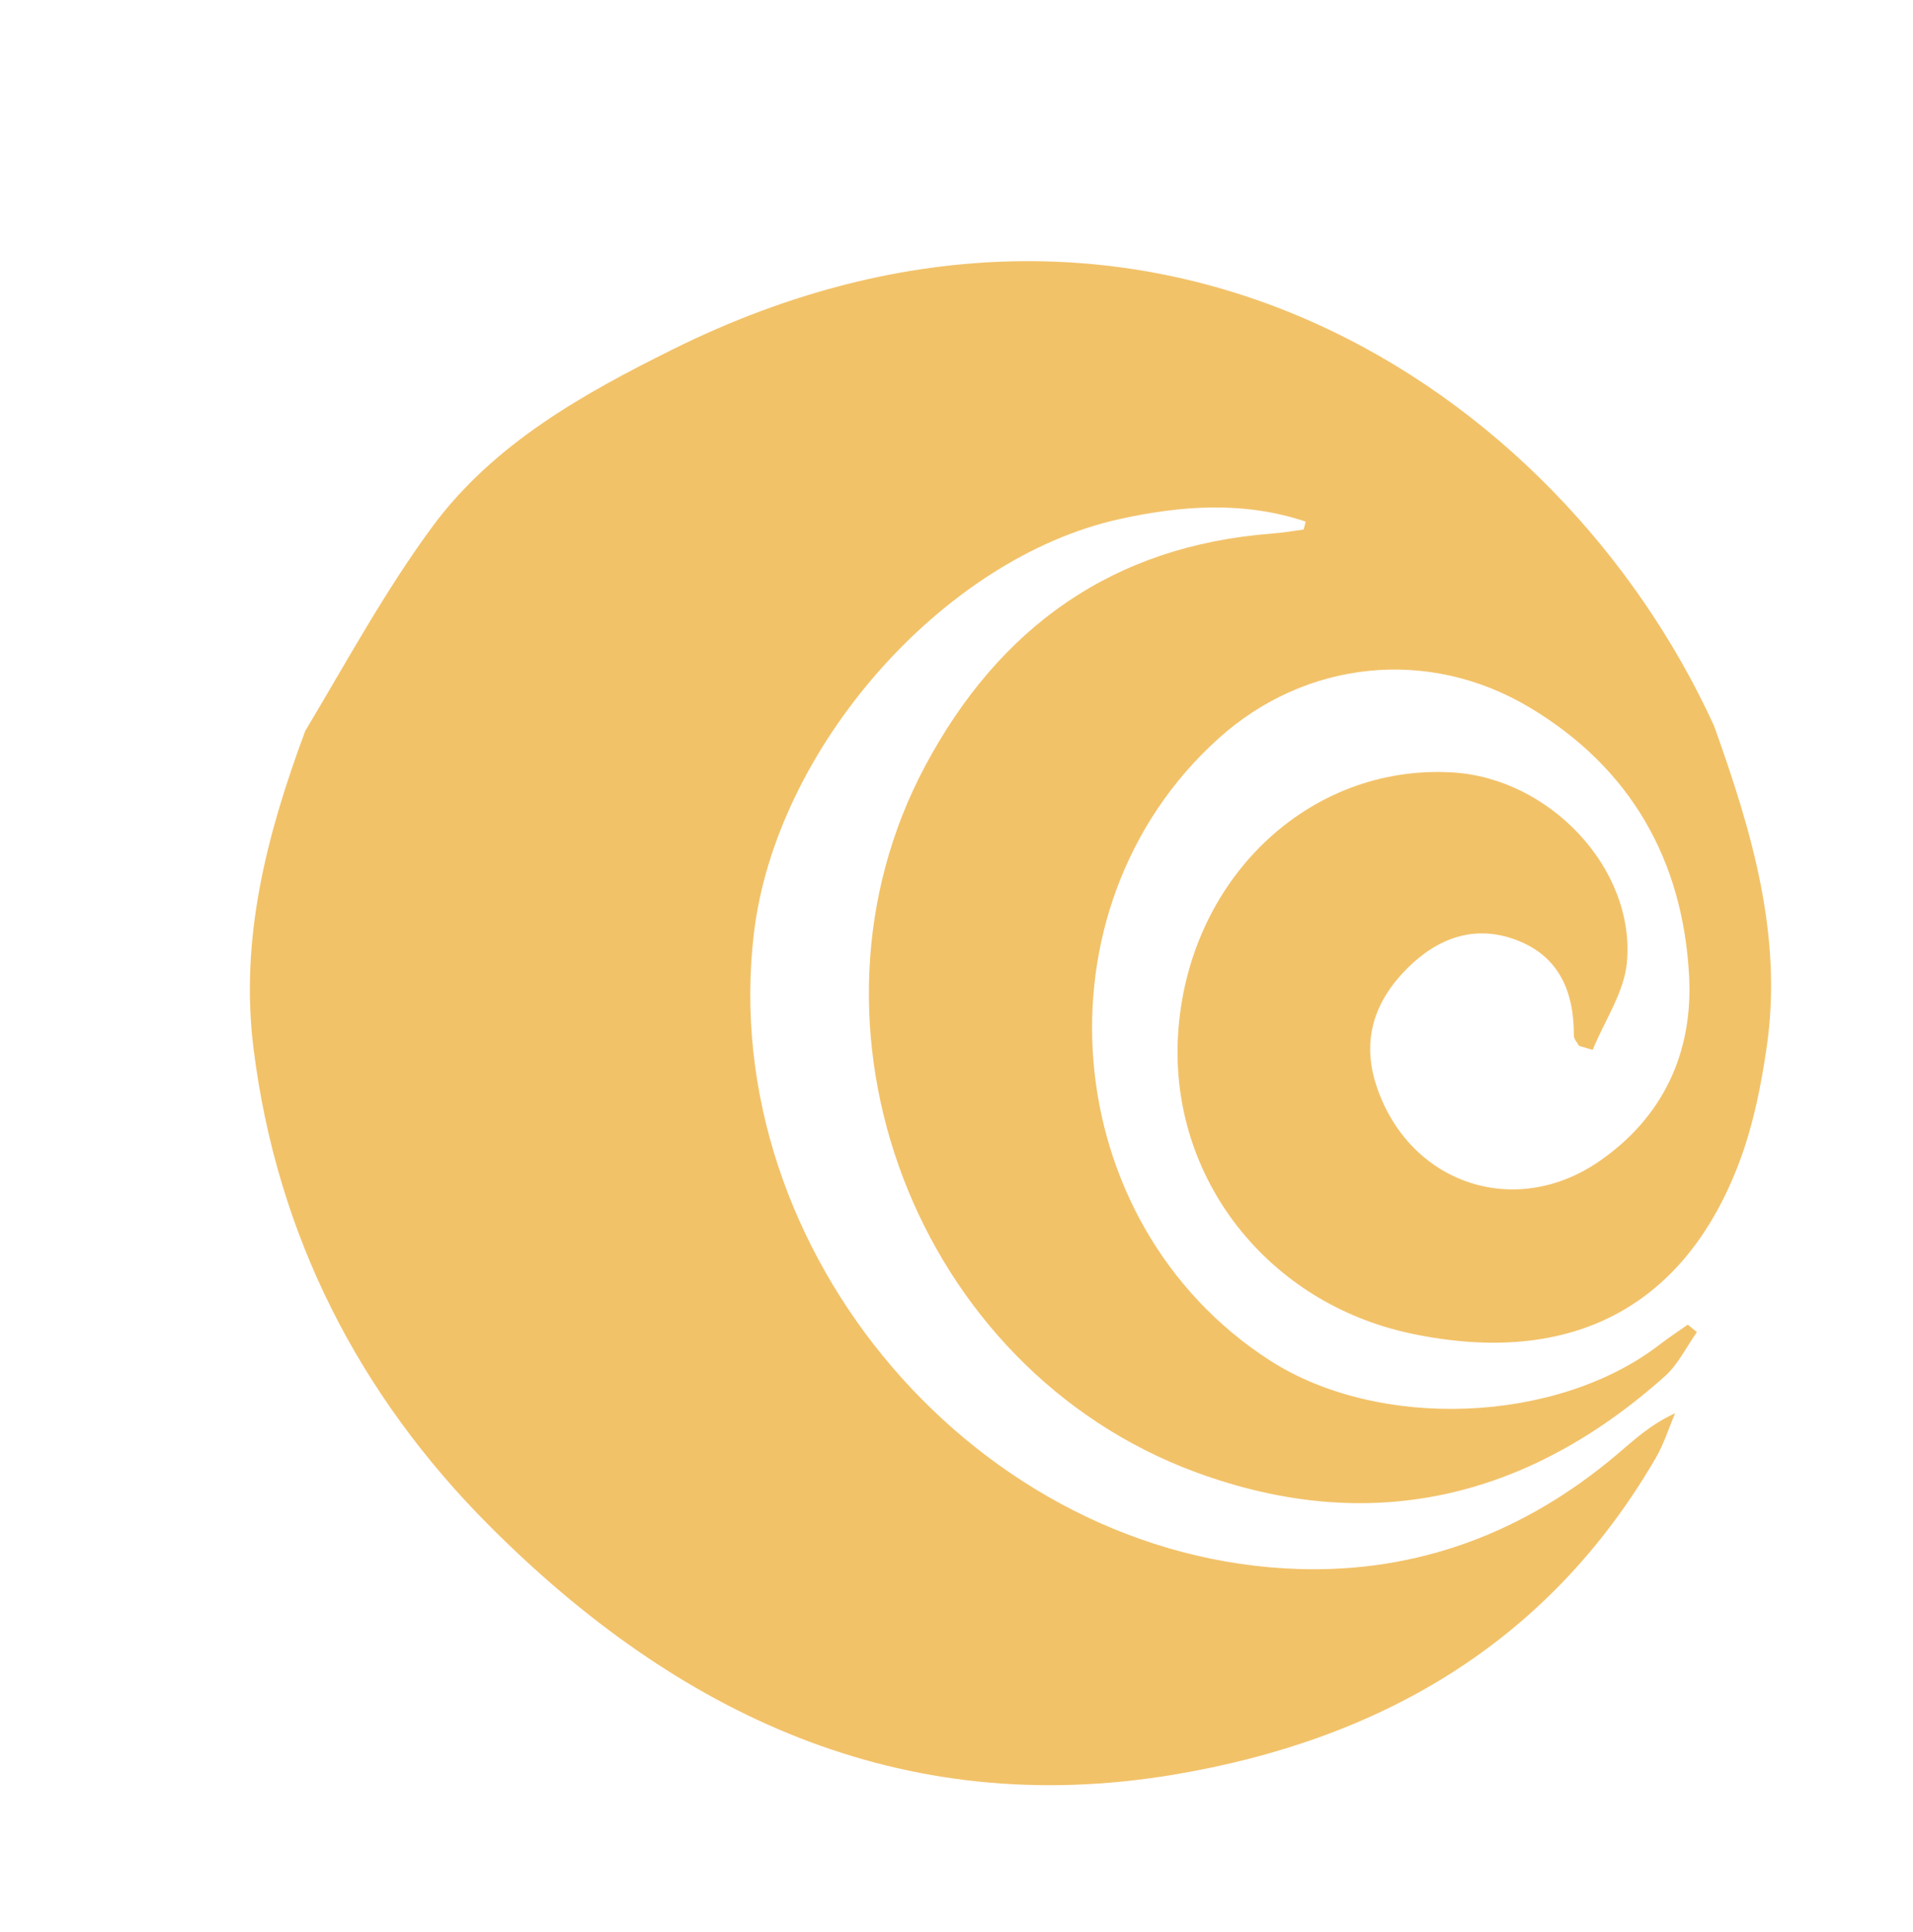 <?xml version="1.0" encoding="utf-8"?>
<svg version="1.1" id="Layer_1" xmlns="http://www.w3.org/2000/svg" xmlns:xlink="http://www.w3.org/1999/xlink" x="0px" y="0px"
	 width="100%" viewBox="0 0 208 210" enable-background="new 0 0 208 210" xml:space="preserve">
<path fill="#F2C269" opacity="1" stroke="none" 
	d="
M33.185,79.456 
	C37.782,71.771 41.915,64.148 47.017,57.24 
	C53.669,48.233 63.409,42.803 73.189,37.954 
	C124.578,12.479 169.467,41.919 186.371,78.901 
	C190.484,90.375 193.849,101.718 192.094,113.803 
	C191.5,117.891 190.682,122.037 189.27,125.901 
	C183.361,142.063 170.871,148.609 153.496,144.964 
	C137.846,141.681 127.183,128.076 128.086,112.541 
	C129.066,95.661 142.235,83.039 157.912,83.956 
	C168.452,84.572 177.786,94.354 176.9,104.563 
	C176.616,107.83 174.467,110.935 173.171,114.115 
	C172.675,113.968 172.179,113.821 171.683,113.674 
	C171.488,113.31 171.123,112.946 171.125,112.583 
	C171.149,107.851 169.575,103.971 164.915,102.189 
	C160.37,100.45 156.345,101.94 153.042,105.223 
	C149.484,108.759 148.006,112.981 149.648,117.98 
	C153.141,128.609 164.624,132.566 173.826,126.263 
	C180.911,121.41 184.091,114.312 183.655,106.084 
	C182.99,93.512 177.311,83.457 166.291,76.884 
	C155.288,70.321 141.936,71.74 132.455,80.297 
	C112.029,98.734 114.853,132.887 138.041,147.851 
	C149.95,155.536 169.326,154.743 180.485,146.127 
	C181.463,145.372 182.502,144.695 183.512,143.982 
	C183.843,144.252 184.174,144.521 184.504,144.791 
	C183.358,146.404 182.466,148.301 181.027,149.586 
	C166.084,162.929 148.947,166.992 130.052,160.033 
	C99.533,148.792 85.443,111.55 100.623,83.2 
	C108.678,68.156 120.989,59.333 138.271,57.998 
	C139.425,57.908 140.571,57.726 141.717,57.562 
	C141.773,57.555 141.794,57.309 141.964,56.695 
	C135.197,54.436 128.378,54.945 121.65,56.44 
	C102.458,60.704 84.359,81.352 81.973,101.434 
	C77.859,136.054 106.365,169.477 141.27,170.544 
	C154.207,170.94 165.78,166.555 175.728,158.163 
	C177.623,156.564 179.422,154.852 182.137,153.611 
	C181.445,155.233 180.916,156.951 180.037,158.464 
	C168.291,178.666 149.958,189.168 127.578,192.901 
	C97.876,197.855 73.602,186.27 53.223,165.856 
	C39.025,151.634 30.088,134.236 27.563,113.947 
	C26.079,102.02 28.963,90.825 33.185,79.456 
z"/>
</svg>